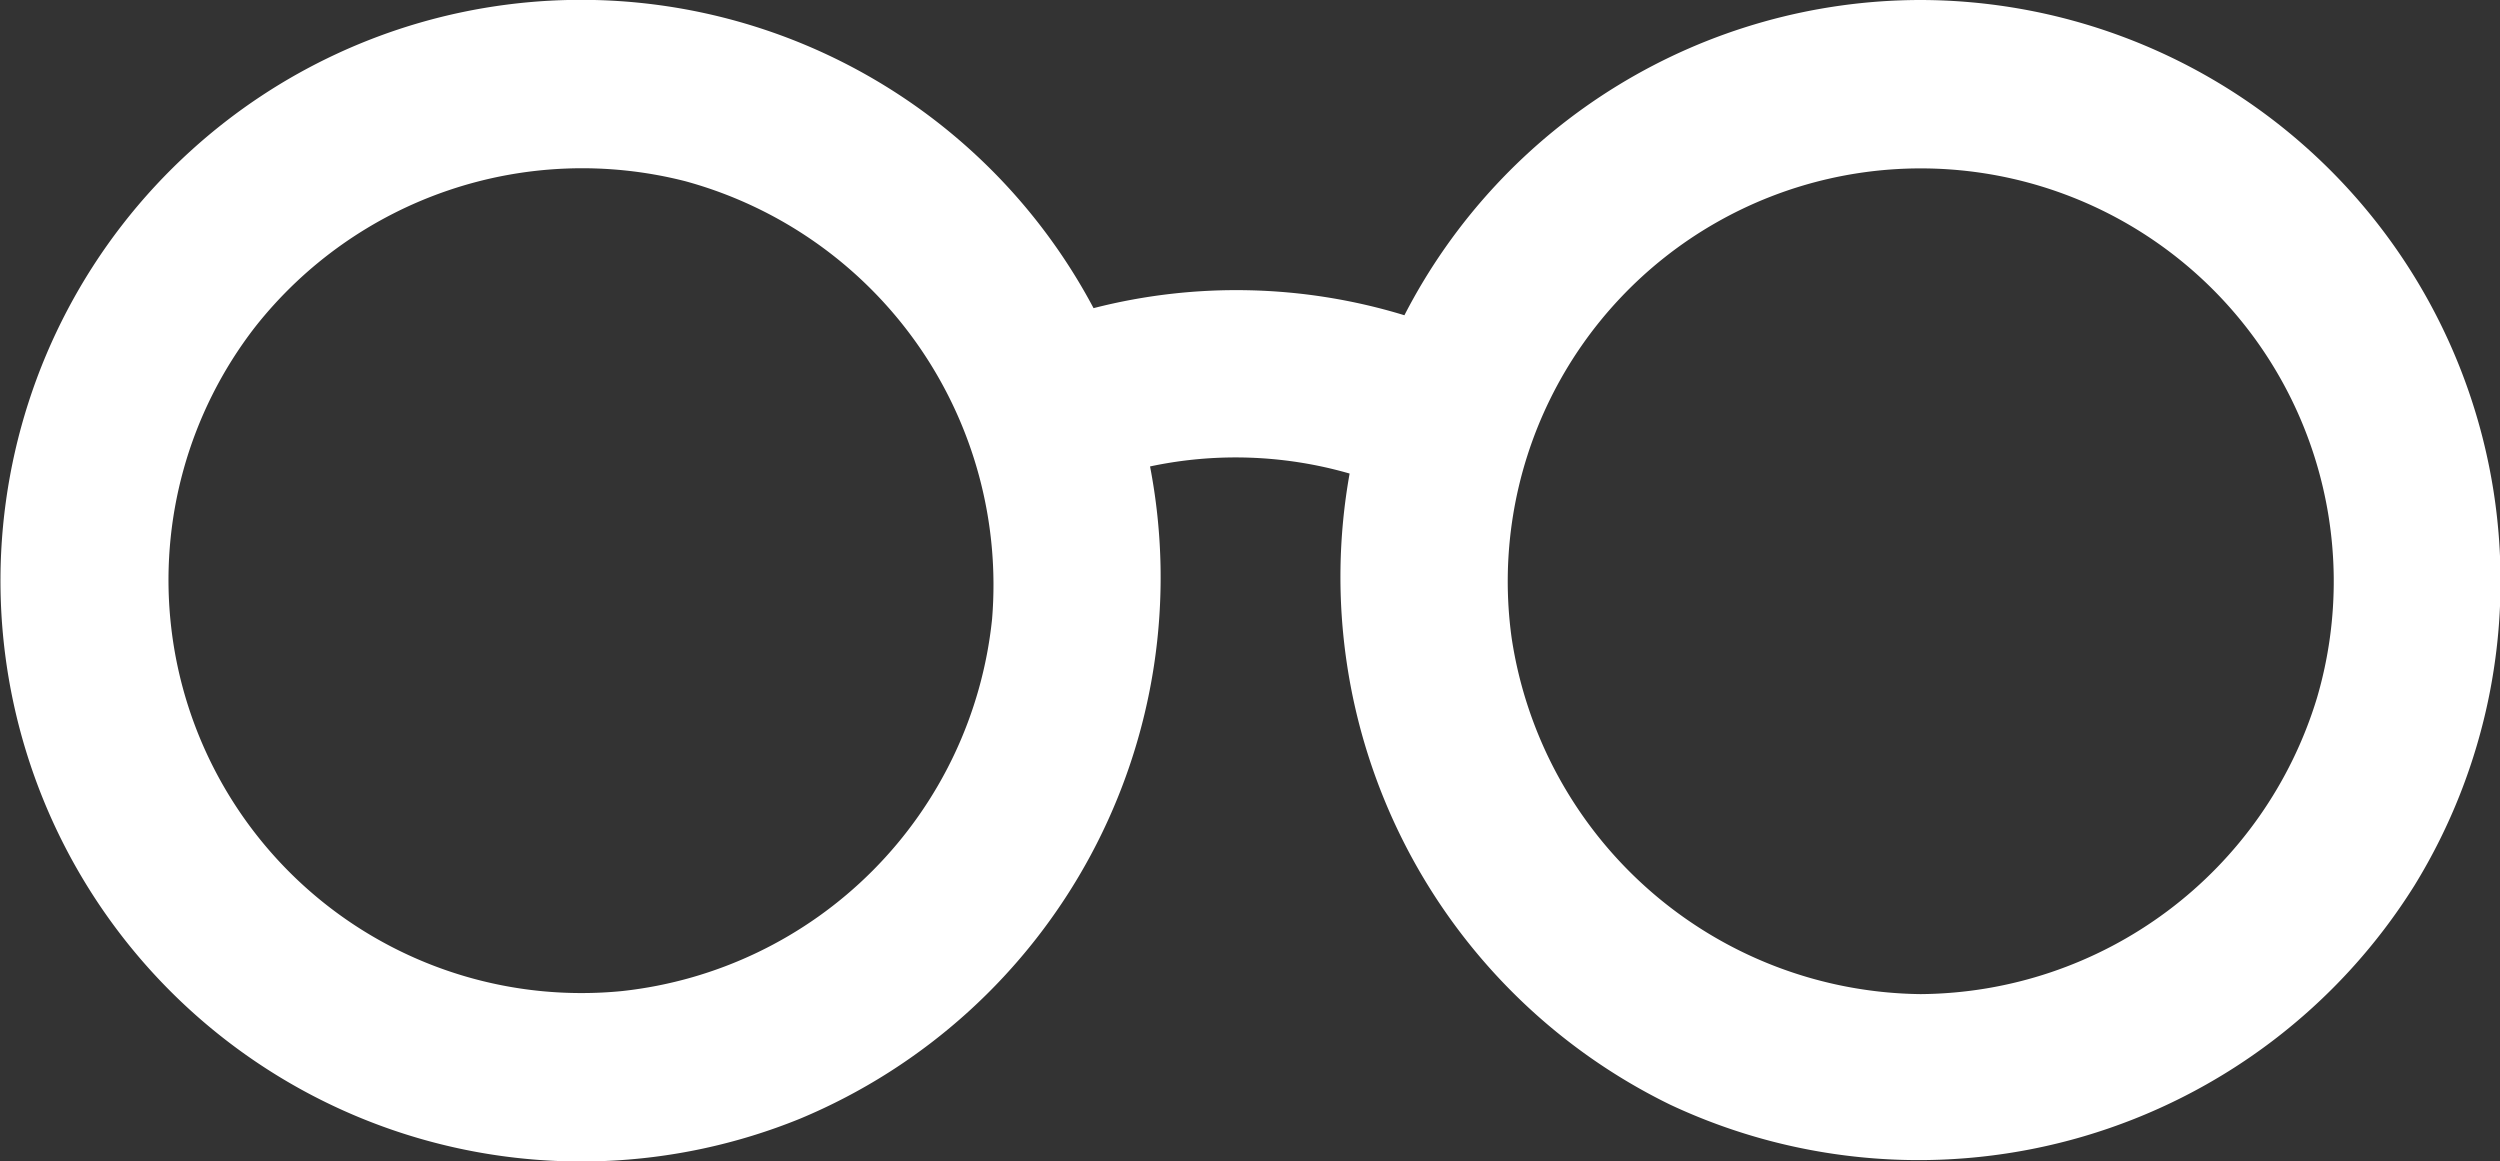 <svg id="Calque_1" data-name="Calque 1" xmlns="http://www.w3.org/2000/svg" viewBox="0 0 73.91 34.33"><rect x="0" y="0" width="73.91" height="34.33" fill="#333333" stroke="none"/><defs><style>.cls-1{fill:#fff;}</style></defs><title>parcours_E</title><path class="cls-1" d="M56.78,0A17.18,17.18,0,0,0,41.52,9.32a17,17,0,0,0-9.19-.21A17.15,17.15,0,0,0,5.66,4.44a17.17,17.17,0,0,0,18,28.63h0A17.34,17.34,0,0,0,34,13.79,12.15,12.15,0,0,1,39.9,14a17.36,17.36,0,0,0,9.48,18.66h0a17.29,17.29,0,0,0,22-6.48A17.18,17.18,0,0,0,56.78,0ZM29.33,18.3a12.34,12.34,0,0,1-10.94,11A12.21,12.21,0,0,1,7.54,9.67,12.31,12.31,0,0,1,20.27,5.36,12.37,12.37,0,0,1,29.33,18.3h0ZM56.78,29.39A12.37,12.37,0,0,1,44.69,18.86a12.21,12.21,0,1,1,23.81,1.77A12.34,12.34,0,0,1,56.78,29.39Z"/></svg>